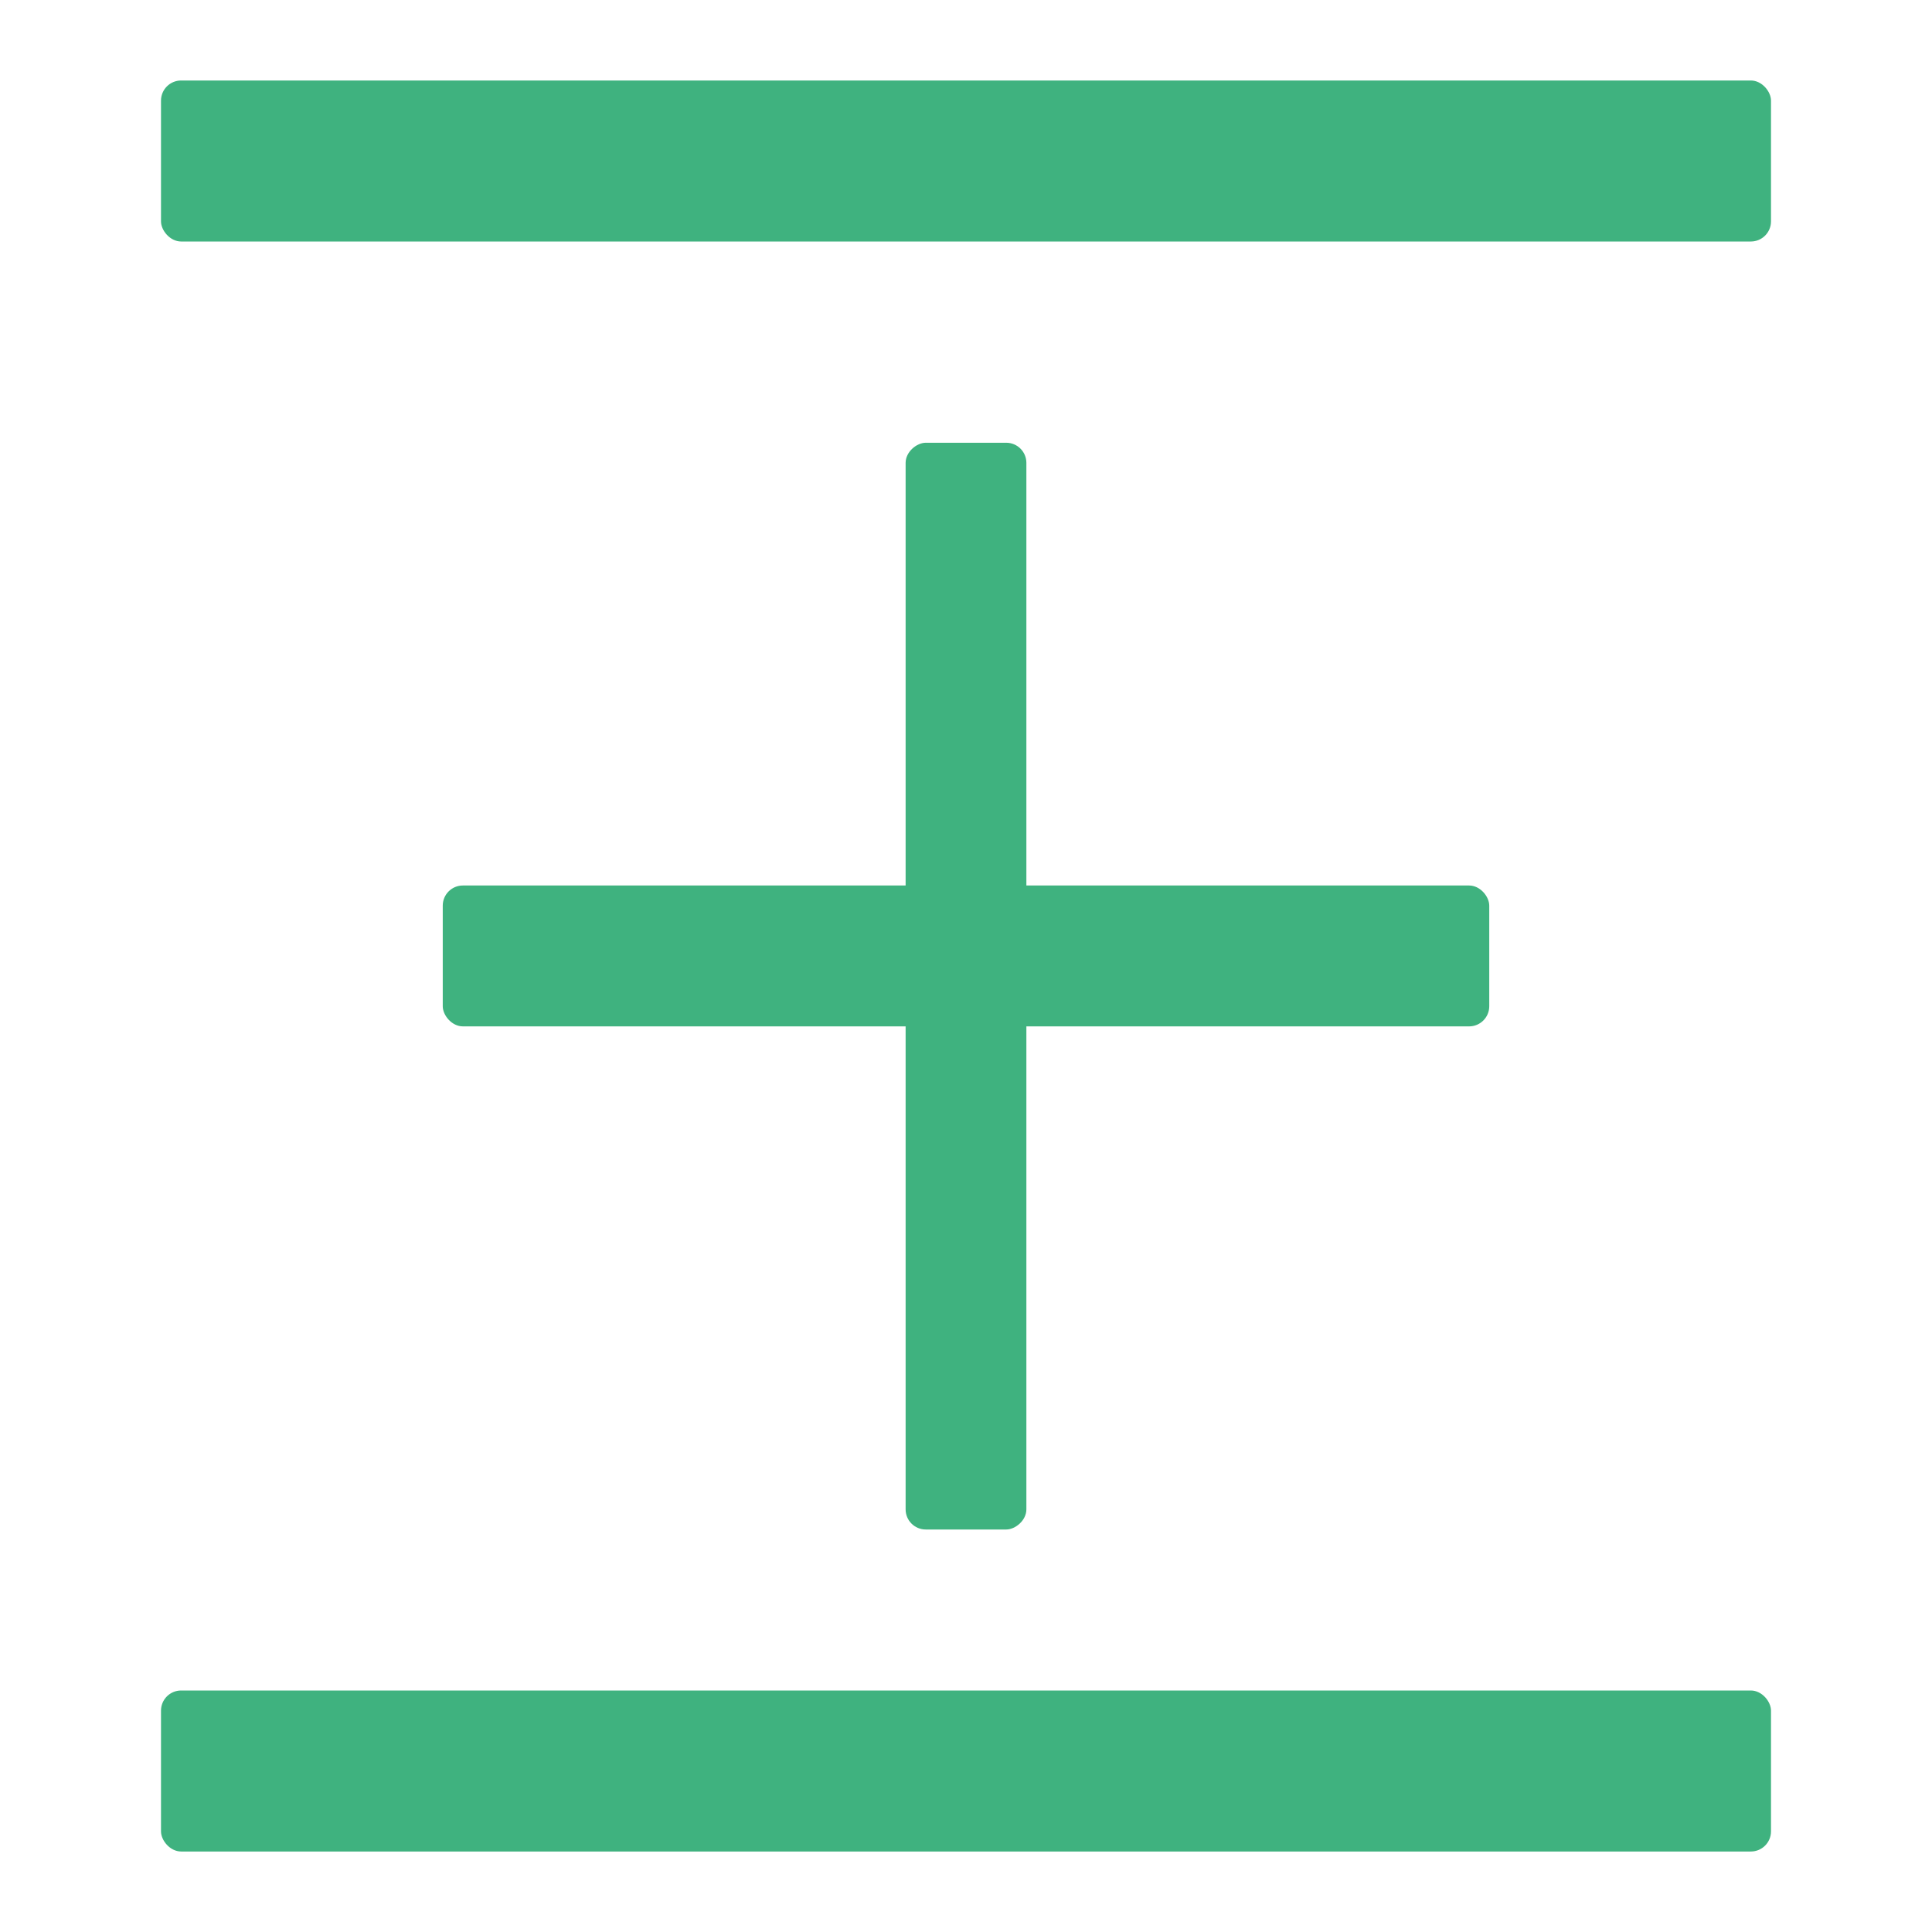 <svg width="96" height="96" viewBox="0 0 96 96" fill="none" xmlns="http://www.w3.org/2000/svg">
			<rect x="51" y="22" width="54" height="6" rx="1" transform="rotate(90 51 22)" fill="#3FB27F"/>
			<rect x="74" y="51" width="52" height="7" rx="1" transform="rotate(-180 74 51)" fill="#3FB27F"/>
			<rect x="8" y="84" width="80" height="8" rx="1" fill="#3FB27F"/>
			<rect x="8" y="4" width="80" height="8" rx="1" fill="#3FB27F"/>
		</svg>
